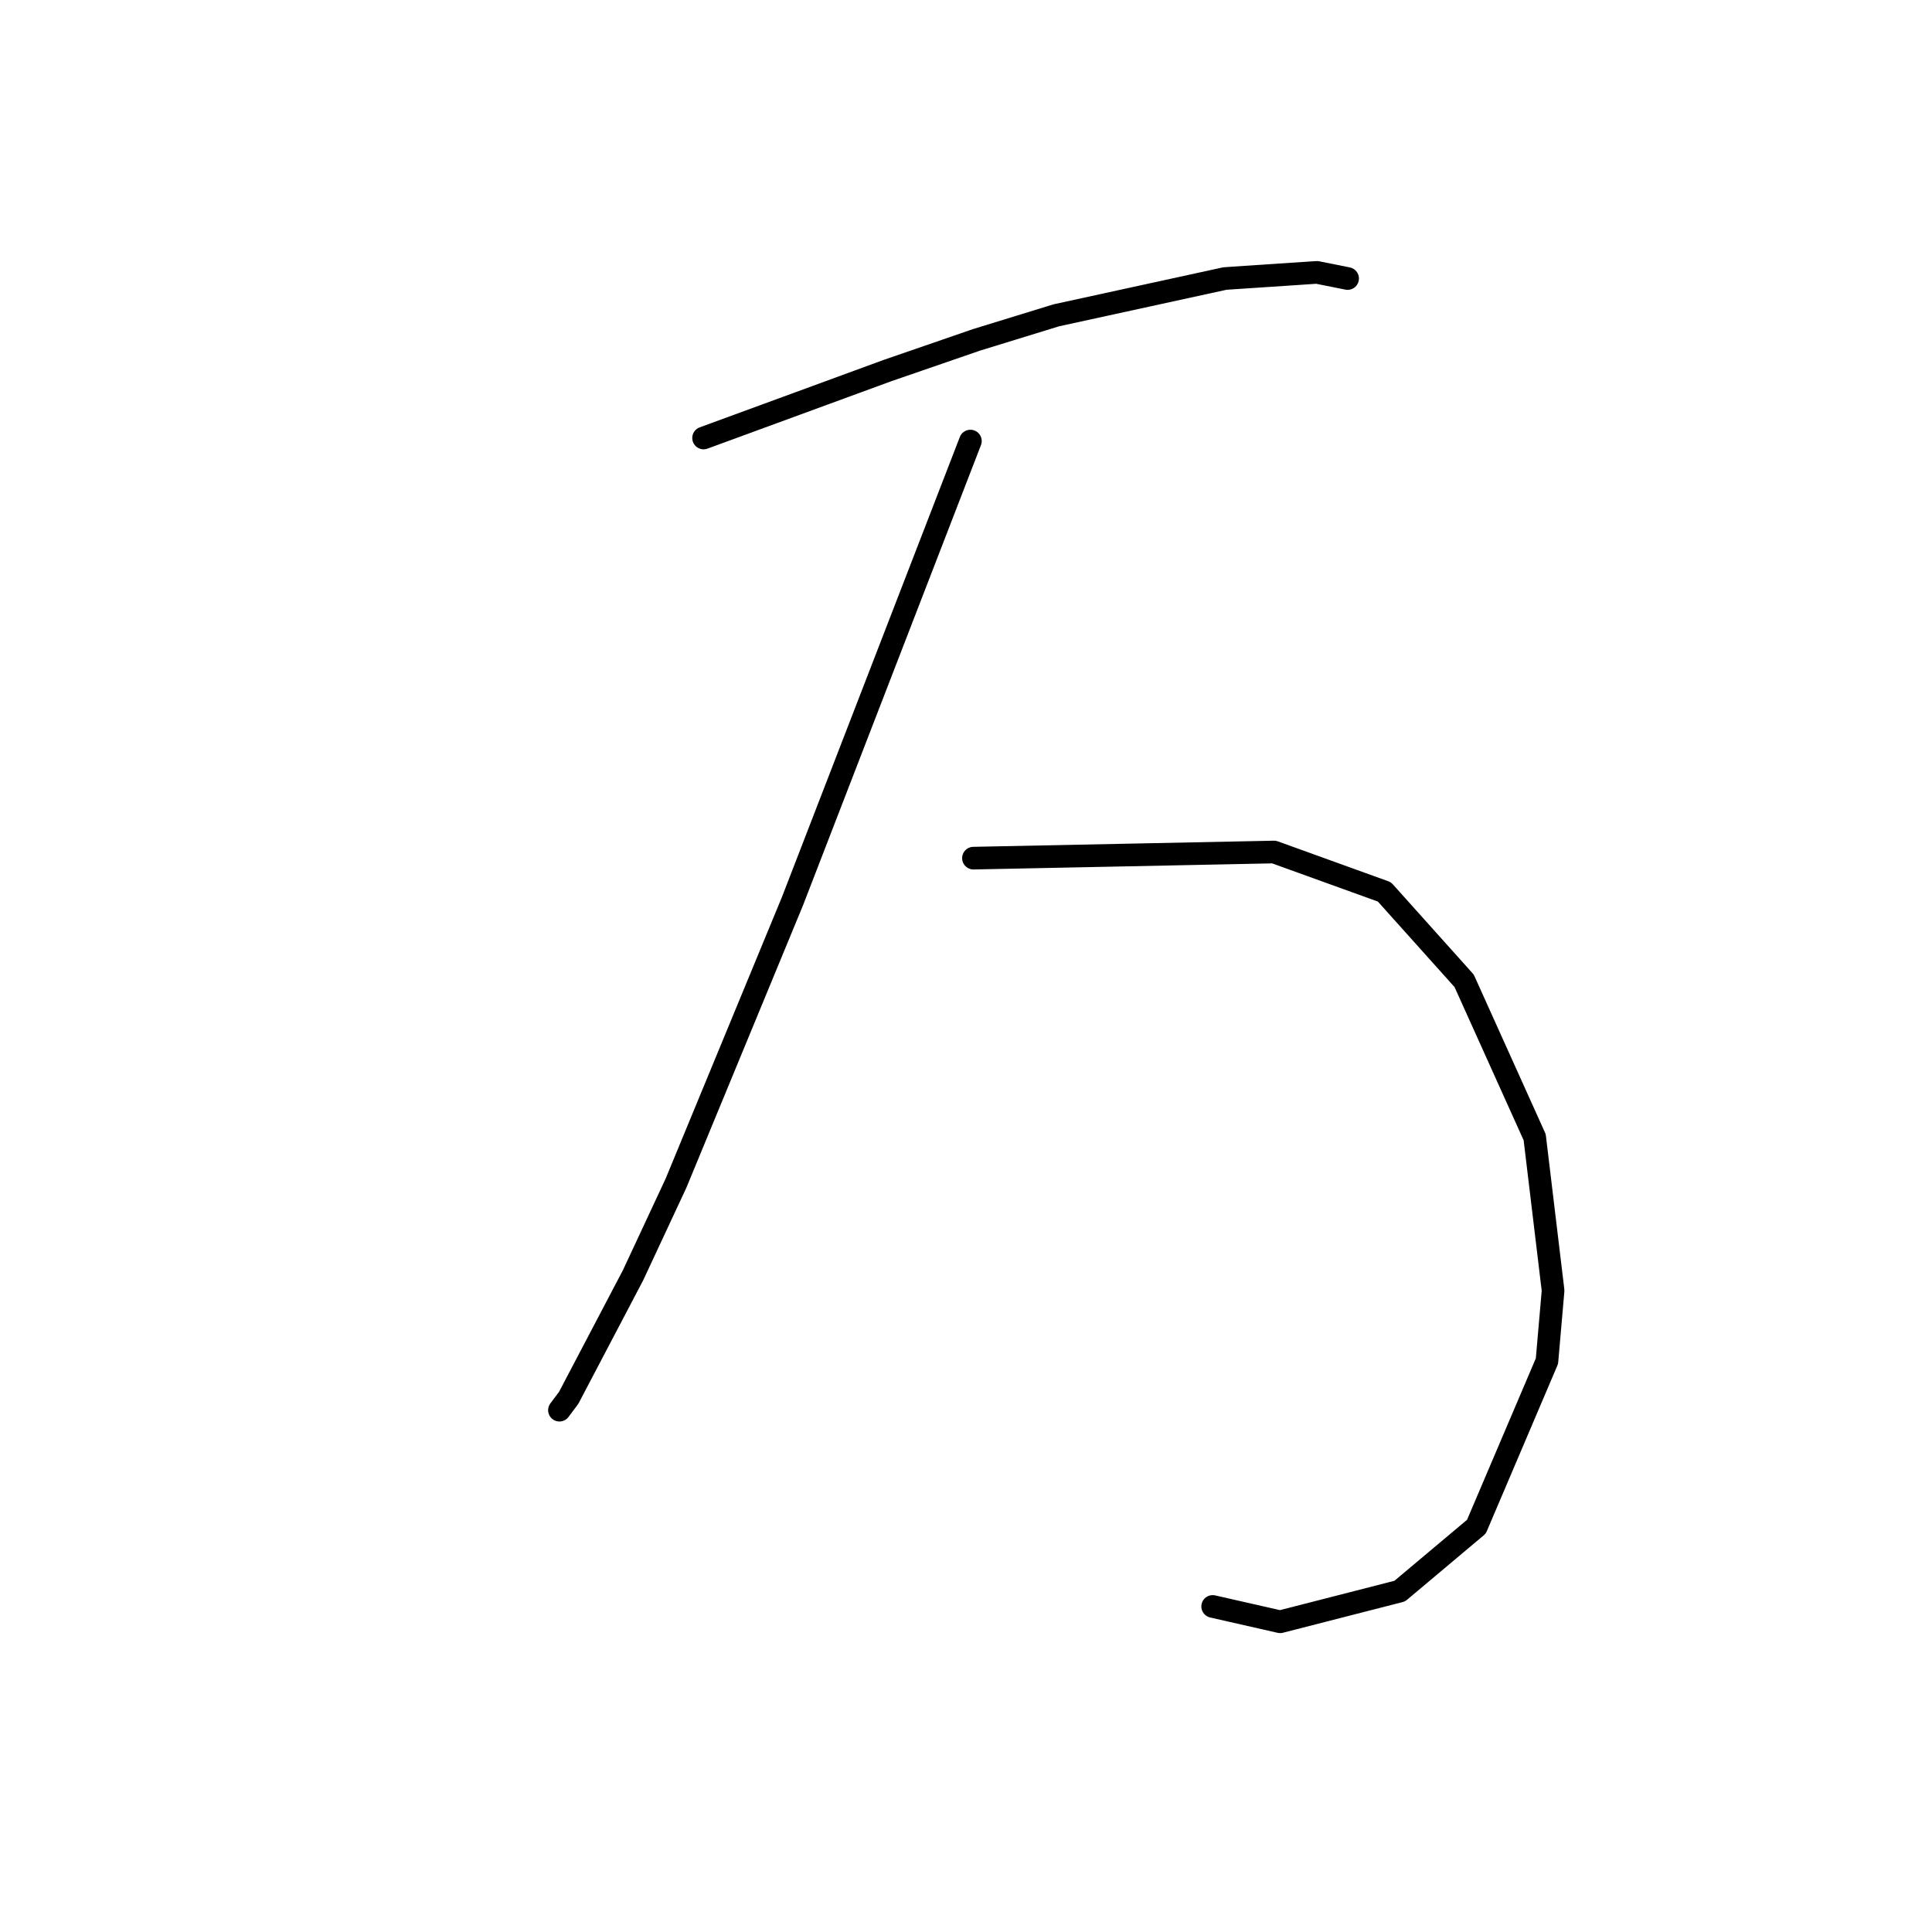 <?xml version="1.0" standalone="no"?>
    <svg width="256" height="256" xmlns="http://www.w3.org/2000/svg" version="1.1">
    <polyline stroke="black" stroke-width="3" stroke-linecap="round" fill="transparent" stroke-linejoin="round" points="93.228 58.037 105.419 53.567 117.61 49.097 129.395 45.033 139.96 41.782 162.31 36.906 174.501 36.093 178.565 36.906 178.565 36.906 " />
        <polyline stroke="black" stroke-width="3" stroke-linecap="round" fill="transparent" stroke-linejoin="round" points="128.582 58.443 116.797 88.921 105.013 119.398 89.571 156.784 83.882 168.975 75.348 185.23 74.129 186.855 74.129 186.855 " />
        <polyline stroke="black" stroke-width="3" stroke-linecap="round" fill="transparent" stroke-linejoin="round" points="128.988 113.709 148.9 113.303 168.812 112.896 183.441 118.179 194.007 129.964 203.353 150.688 205.791 171.007 204.979 180.353 195.632 202.297 185.473 210.831 169.625 214.894 160.685 212.862 160.685 212.862 " />
        </svg>